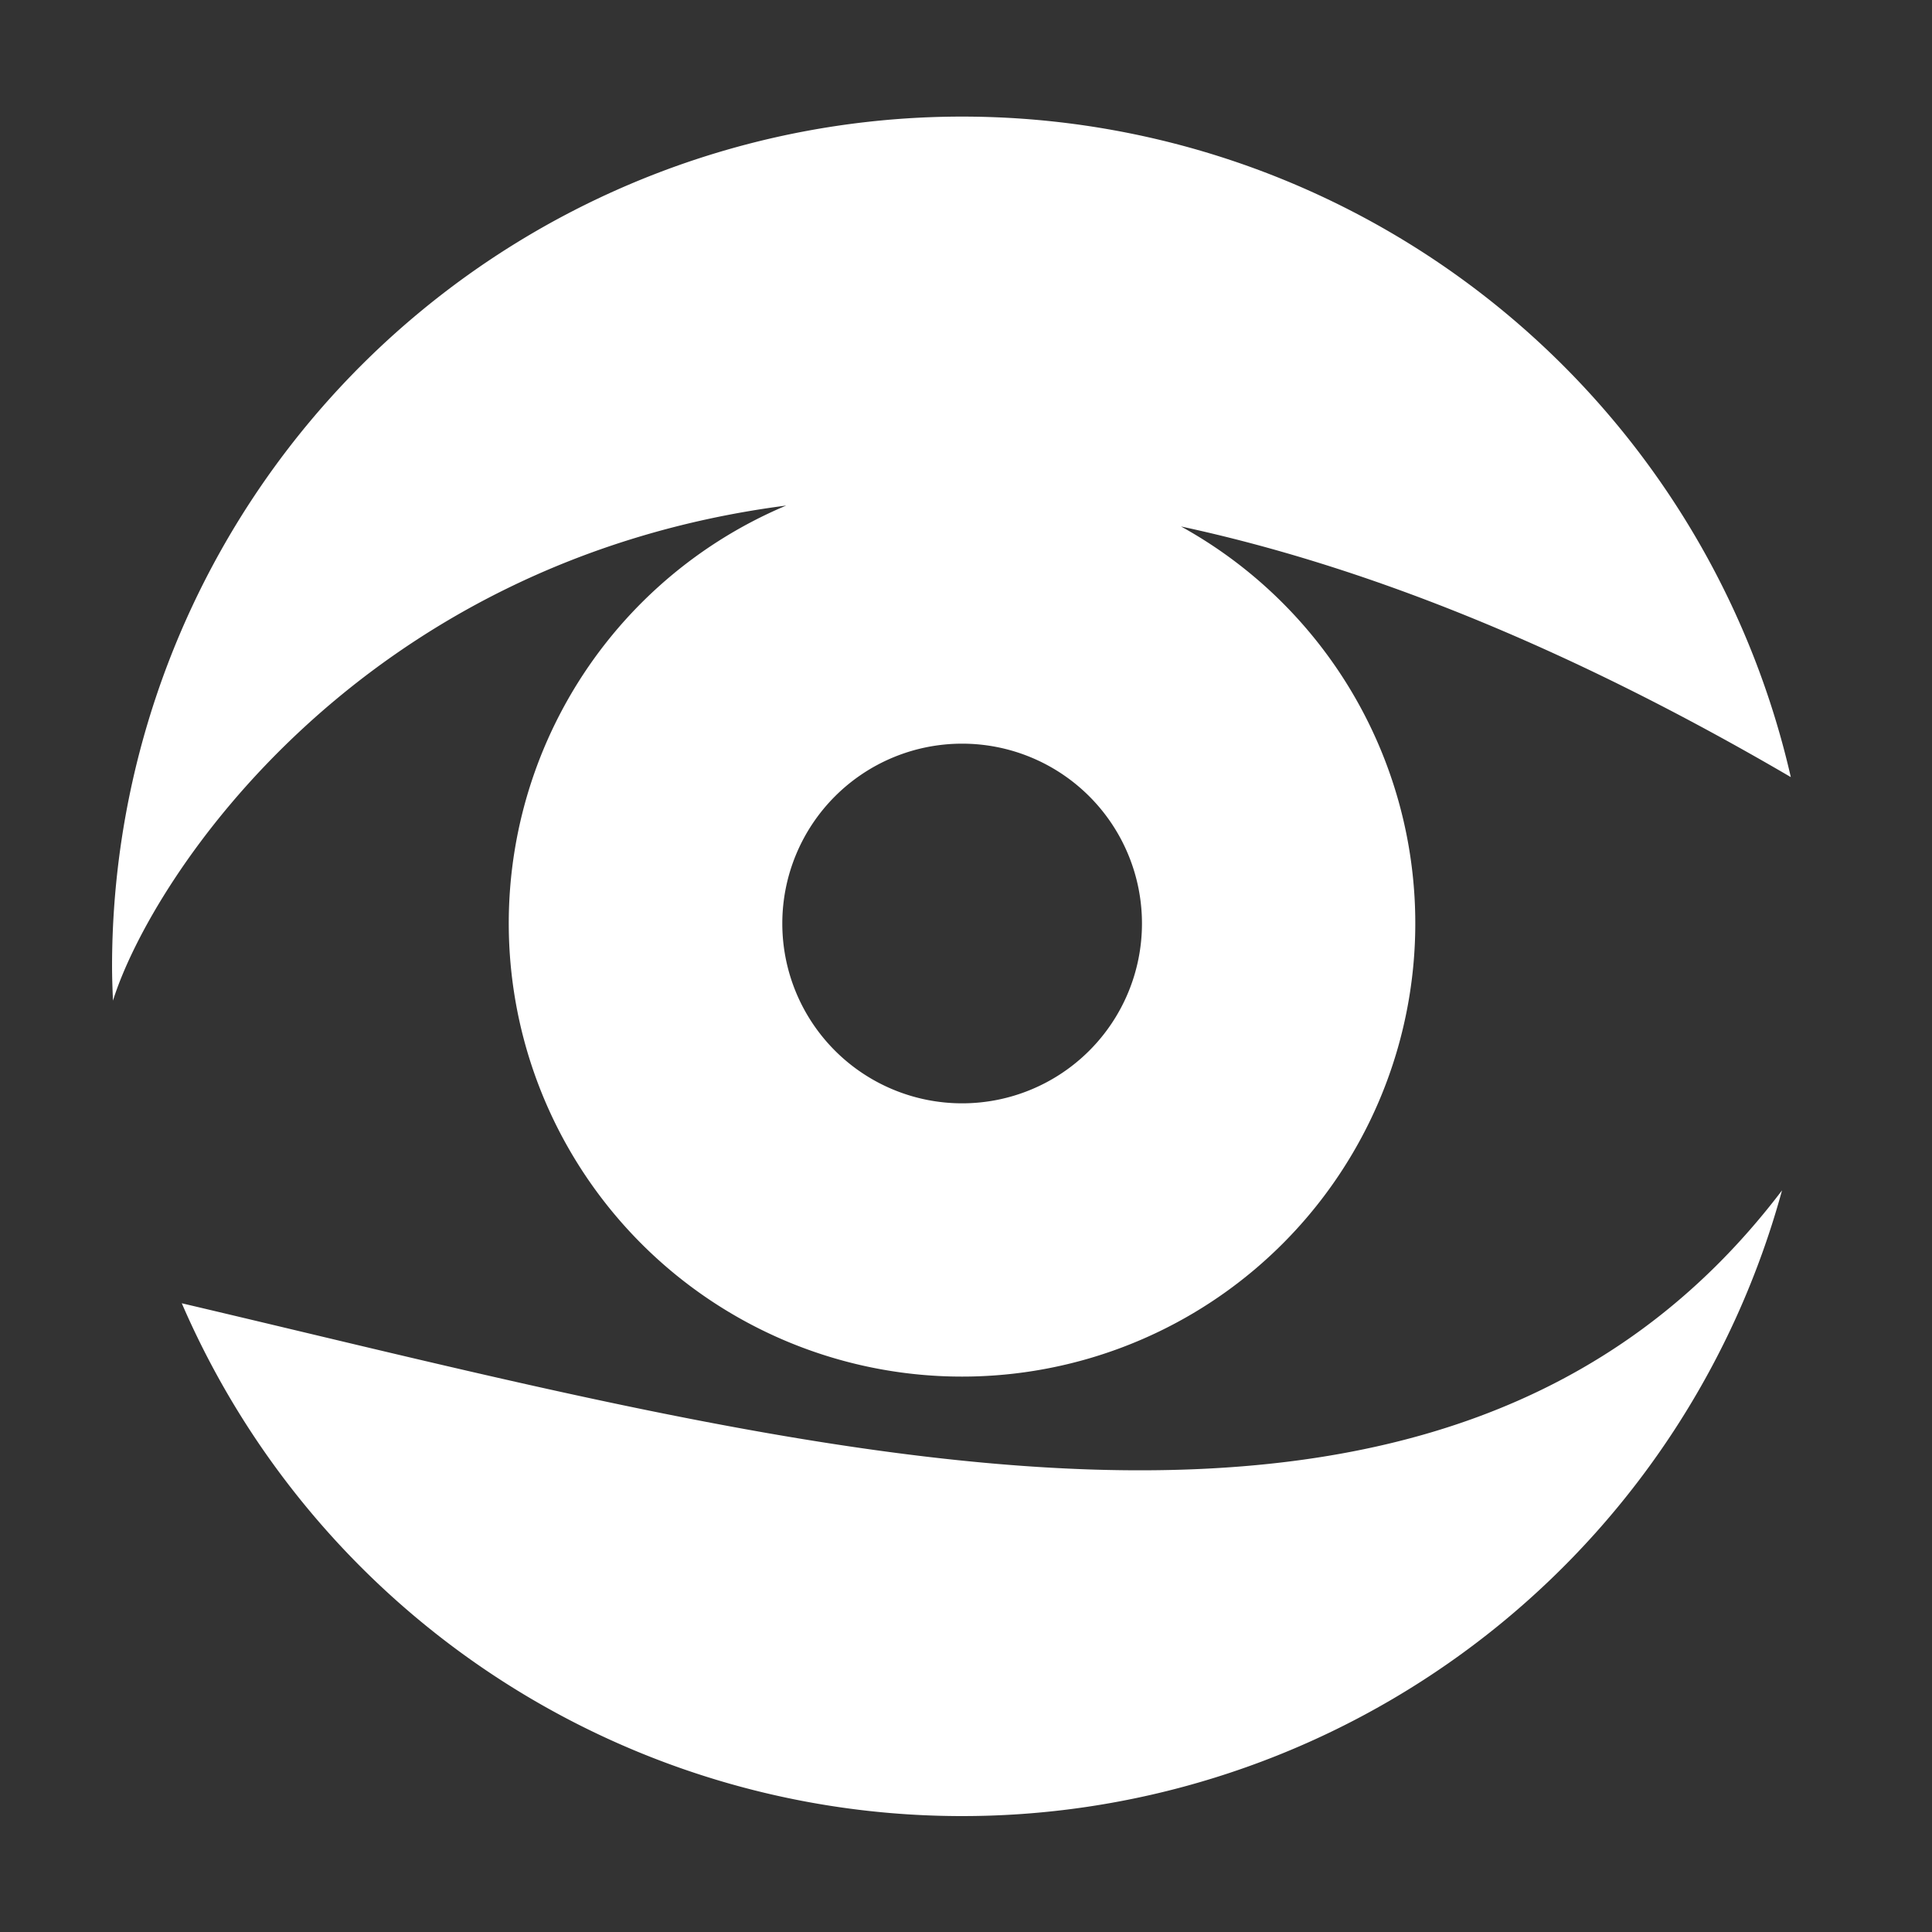 <svg xmlns="http://www.w3.org/2000/svg" width="100" height="100"><rect width="100%" height="100%" fill="#333333" stroke="none"/><path fill="#fff" fill-rule="evenodd" d="M61.129,27.25a23.461,23.461,0,1,1-20.437-1.082C18.561,29.037,7.85,45.413,5.847,51.793,5.823,51.2,5.8,50.6,5.8,50a44,44,0,0,1,86.892-9.777C80.838,33.29,70.348,29.231,61.129,27.25ZM49.8,38.492A9.308,9.308,0,1,0,59.108,47.8,9.308,9.308,0,0,0,49.8,38.492Zm42.438,23.12A44,44,0,0,1,9.409,67.457C41.942,75.1,74.717,84.706,92.238,61.612Z"/></svg>